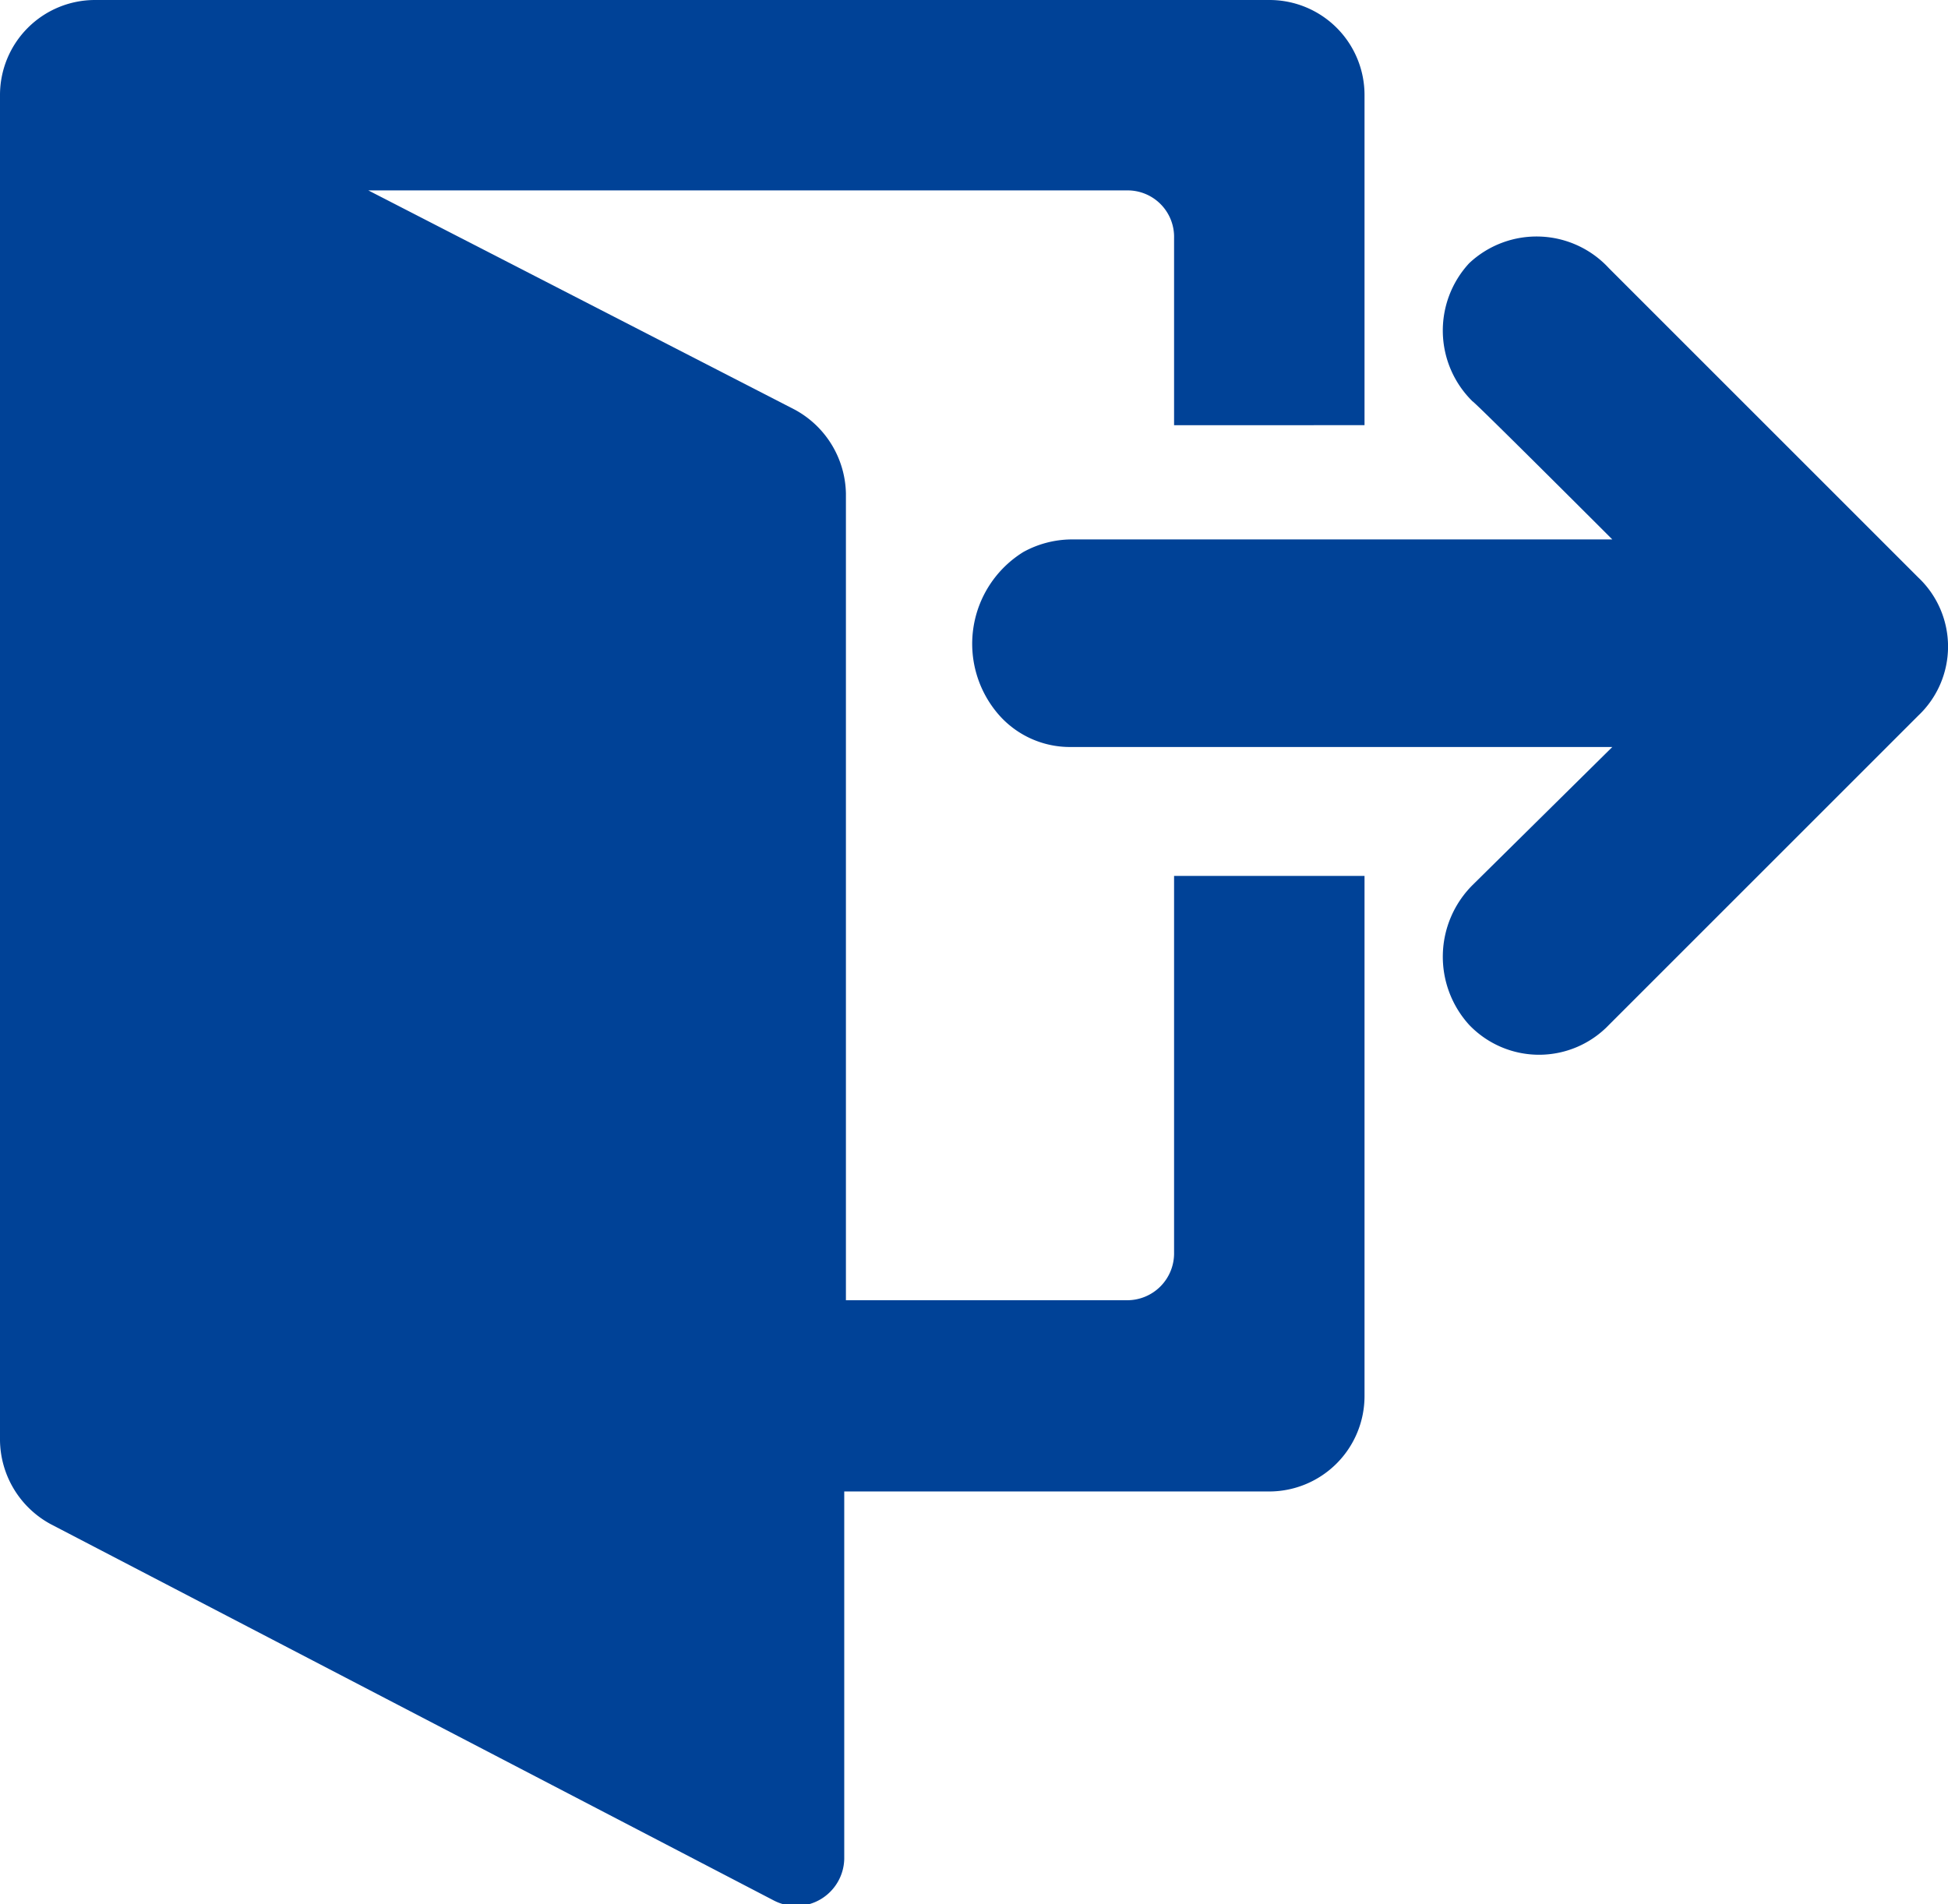 <svg xmlns="http://www.w3.org/2000/svg" viewBox="0 0 46.54 45.5"><defs><style>.cls-1{fill:#004297;}</style></defs><title>icone-menu-sair-da-conta</title><g id="Layer_2" data-name="Layer 2"><g id="Layer_1-2" data-name="Layer 1"><path class="cls-1" d="M32.6,10.12V2.27A2.27,2.27,0,0,0,30.33,0H2.27A2.27,2.27,0,0,0,0,2.27V34.42a2.31,2.31,0,0,0,1.21,2l17.29,9a1.15,1.15,0,0,0,1.67-1V35.64H30.33a2.28,2.28,0,0,0,2.27-2.28V20.93H28.05v9a1.12,1.12,0,0,1-1.13,1.14H20.21V11.79a2.33,2.33,0,0,0-1.22-2L8.8,4.55H26.92a1.11,1.11,0,0,1,1.13,1.14v4.47H32.6Z"/><path class="cls-1" d="M38.44,6.41l7.39,7.39a2.27,2.27,0,0,1,0,3.3l-7.39,7.39a2.31,2.31,0,0,1-3.34,0,2.42,2.42,0,0,1,.08-3.34l3.34-3.3H25.59a2.26,2.26,0,0,1-1.71-.75,2.58,2.58,0,0,1,.57-3.91,2.42,2.42,0,0,1,1.14-.3H38.52s-3.3-3.3-3.34-3.3a2.37,2.37,0,0,1-.08-3.3A2.35,2.35,0,0,1,38.44,6.41Z"/></g></g></svg>